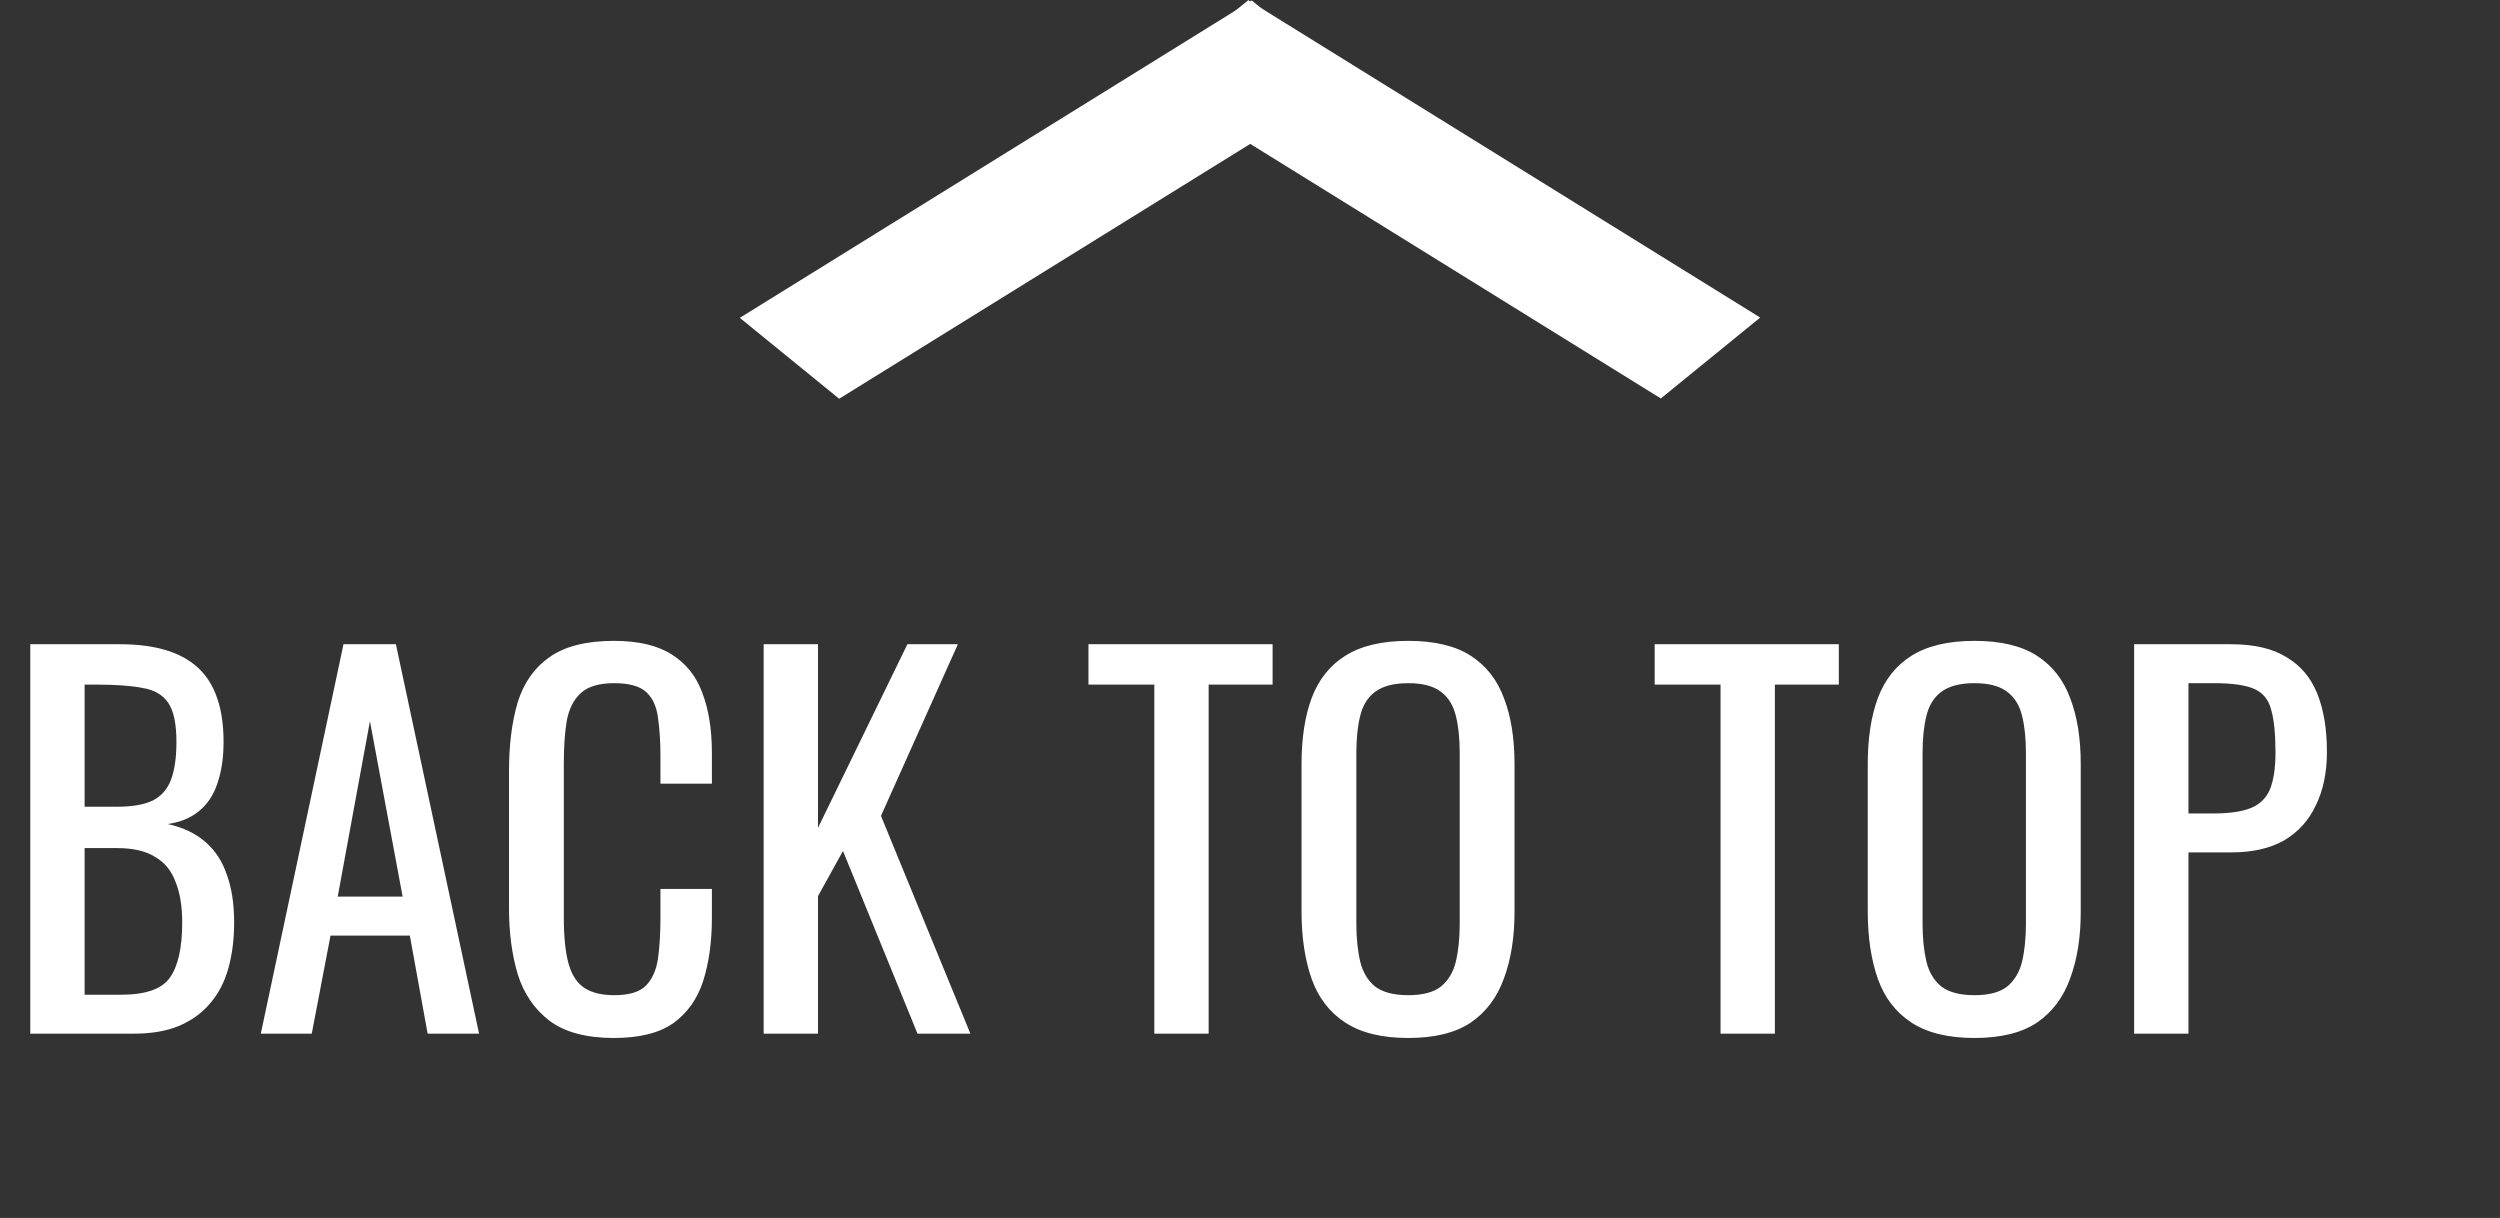 <svg width="78" height="38" viewBox="0 0 78 38" fill="none" xmlns="http://www.w3.org/2000/svg">
<rect x="0" y="0" width="78" height="38" fill="#333333" stroke="none"/>
<line y1="-2" x2="18.79" y2="-2" transform="matrix(-0.85 -0.527 0.775 -0.631 54.918 9.908)" stroke="white" stroke-width="4"/>
<line y1="-2" x2="18.79" y2="-2" transform="matrix(0.85 -0.527 -0.775 -0.631 23.082 9.917)" stroke="white" stroke-width="4"/>
<path d="M0.945 32.25V20.1H3.735C4.285 20.1 4.76 20.16 5.16 20.28C5.57 20.4 5.91 20.585 6.18 20.835C6.45 21.085 6.65 21.405 6.78 21.795C6.91 22.175 6.975 22.625 6.975 23.145C6.975 23.645 6.91 24.08 6.78 24.45C6.66 24.81 6.47 25.095 6.21 25.305C5.96 25.515 5.635 25.65 5.235 25.71C5.725 25.82 6.12 26.01 6.42 26.28C6.72 26.54 6.94 26.88 7.08 27.3C7.23 27.71 7.305 28.205 7.305 28.785C7.305 29.305 7.245 29.78 7.125 30.21C7.005 30.64 6.815 31.005 6.555 31.305C6.305 31.605 5.98 31.84 5.58 32.01C5.19 32.17 4.725 32.25 4.185 32.25H0.945ZM2.64 31.035H3.78C4.54 31.035 5.045 30.86 5.295 30.51C5.555 30.15 5.685 29.575 5.685 28.785C5.685 28.275 5.615 27.85 5.475 27.51C5.345 27.16 5.13 26.9 4.83 26.73C4.54 26.55 4.145 26.46 3.645 26.46H2.64V31.035ZM2.64 25.17H3.645C4.125 25.17 4.5 25.105 4.77 24.975C5.04 24.835 5.23 24.615 5.34 24.315C5.45 24.015 5.505 23.625 5.505 23.145C5.505 22.585 5.42 22.18 5.25 21.93C5.08 21.68 4.815 21.525 4.455 21.465C4.095 21.395 3.625 21.36 3.045 21.36H2.64V25.17ZM8.137 32.25L10.717 20.1H12.352L14.947 32.25H13.342L12.787 29.19H10.312L9.727 32.25H8.137ZM10.537 27.975H12.562L11.542 22.5L10.537 27.975ZM19.151 32.385C18.291 32.385 17.621 32.205 17.141 31.845C16.671 31.485 16.341 31 16.151 30.39C15.971 29.78 15.881 29.1 15.881 28.35V24.06C15.881 23.24 15.971 22.525 16.151 21.915C16.341 21.305 16.671 20.835 17.141 20.505C17.621 20.165 18.291 19.995 19.151 19.995C19.911 19.995 20.511 20.135 20.951 20.415C21.401 20.695 21.721 21.095 21.911 21.615C22.111 22.135 22.211 22.76 22.211 23.49V24.45H20.606V23.595C20.606 23.145 20.581 22.75 20.531 22.41C20.491 22.06 20.371 21.79 20.171 21.6C19.971 21.41 19.636 21.315 19.166 21.315C18.686 21.315 18.336 21.42 18.116 21.63C17.896 21.83 17.751 22.12 17.681 22.5C17.621 22.87 17.591 23.305 17.591 23.805V28.62C17.591 29.23 17.641 29.715 17.741 30.075C17.841 30.425 18.006 30.675 18.236 30.825C18.466 30.975 18.776 31.05 19.166 31.05C19.626 31.05 19.956 30.95 20.156 30.75C20.356 30.54 20.481 30.255 20.531 29.895C20.581 29.535 20.606 29.115 20.606 28.635V27.735H22.211V28.635C22.211 29.375 22.121 30.03 21.941 30.6C21.761 31.16 21.451 31.6 21.011 31.92C20.571 32.23 19.951 32.385 19.151 32.385ZM23.826 32.25V20.1H25.521V25.83L28.311 20.1H29.886L27.486 25.455L30.276 32.25H28.626L26.301 26.55L25.521 27.96V32.25H23.826ZM36.015 32.25V21.36H33.96V20.1H39.705V21.36H37.71V32.25H36.015ZM43.938 32.385C43.118 32.385 42.463 32.225 41.973 31.905C41.483 31.585 41.133 31.13 40.923 30.54C40.713 29.94 40.608 29.24 40.608 28.44V23.835C40.608 23.035 40.713 22.35 40.923 21.78C41.143 21.2 41.493 20.76 41.973 20.46C42.463 20.15 43.118 19.995 43.938 19.995C44.758 19.995 45.408 20.15 45.888 20.46C46.368 20.77 46.713 21.21 46.923 21.78C47.143 22.35 47.253 23.035 47.253 23.835V28.455C47.253 29.245 47.143 29.935 46.923 30.525C46.713 31.115 46.368 31.575 45.888 31.905C45.408 32.225 44.758 32.385 43.938 32.385ZM43.938 31.05C44.388 31.05 44.728 30.96 44.958 30.78C45.188 30.59 45.343 30.33 45.423 30C45.503 29.66 45.543 29.265 45.543 28.815V23.49C45.543 23.04 45.503 22.655 45.423 22.335C45.343 22.005 45.188 21.755 44.958 21.585C44.728 21.405 44.388 21.315 43.938 21.315C43.488 21.315 43.143 21.405 42.903 21.585C42.673 21.755 42.518 22.005 42.438 22.335C42.358 22.655 42.318 23.04 42.318 23.49V28.815C42.318 29.265 42.358 29.66 42.438 30C42.518 30.33 42.673 30.59 42.903 30.78C43.143 30.96 43.488 31.05 43.938 31.05ZM53.681 32.25V21.36H51.626V20.1H57.371V21.36H55.376V32.25H53.681ZM61.604 32.385C60.784 32.385 60.129 32.225 59.639 31.905C59.149 31.585 58.799 31.13 58.589 30.54C58.379 29.94 58.274 29.24 58.274 28.44V23.835C58.274 23.035 58.379 22.35 58.589 21.78C58.809 21.2 59.159 20.76 59.639 20.46C60.129 20.15 60.784 19.995 61.604 19.995C62.424 19.995 63.074 20.15 63.554 20.46C64.034 20.77 64.379 21.21 64.589 21.78C64.809 22.35 64.919 23.035 64.919 23.835V28.455C64.919 29.245 64.809 29.935 64.589 30.525C64.379 31.115 64.034 31.575 63.554 31.905C63.074 32.225 62.424 32.385 61.604 32.385ZM61.604 31.05C62.054 31.05 62.394 30.96 62.624 30.78C62.854 30.59 63.009 30.33 63.089 30C63.169 29.66 63.209 29.265 63.209 28.815V23.49C63.209 23.04 63.169 22.655 63.089 22.335C63.009 22.005 62.854 21.755 62.624 21.585C62.394 21.405 62.054 21.315 61.604 21.315C61.154 21.315 60.809 21.405 60.569 21.585C60.339 21.755 60.184 22.005 60.104 22.335C60.024 22.655 59.984 23.04 59.984 23.49V28.815C59.984 29.265 60.024 29.66 60.104 30C60.184 30.33 60.339 30.59 60.569 30.78C60.809 30.96 61.154 31.05 61.604 31.05ZM66.585 32.25V20.1H69.6C70.33 20.1 70.91 20.235 71.34 20.505C71.78 20.765 72.1 21.145 72.3 21.645C72.5 22.145 72.6 22.75 72.6 23.46C72.6 24.1 72.485 24.655 72.255 25.125C72.035 25.595 71.705 25.96 71.265 26.22C70.825 26.47 70.275 26.595 69.615 26.595H68.28V32.25H66.585ZM68.28 25.38H69.06C69.55 25.38 69.935 25.325 70.215 25.215C70.495 25.105 70.695 24.915 70.815 24.645C70.935 24.365 70.995 23.975 70.995 23.475C70.995 22.895 70.95 22.45 70.86 22.14C70.78 21.83 70.605 21.615 70.335 21.495C70.065 21.375 69.645 21.315 69.075 21.315H68.28V25.38Z" fill="white"/>
</svg>
